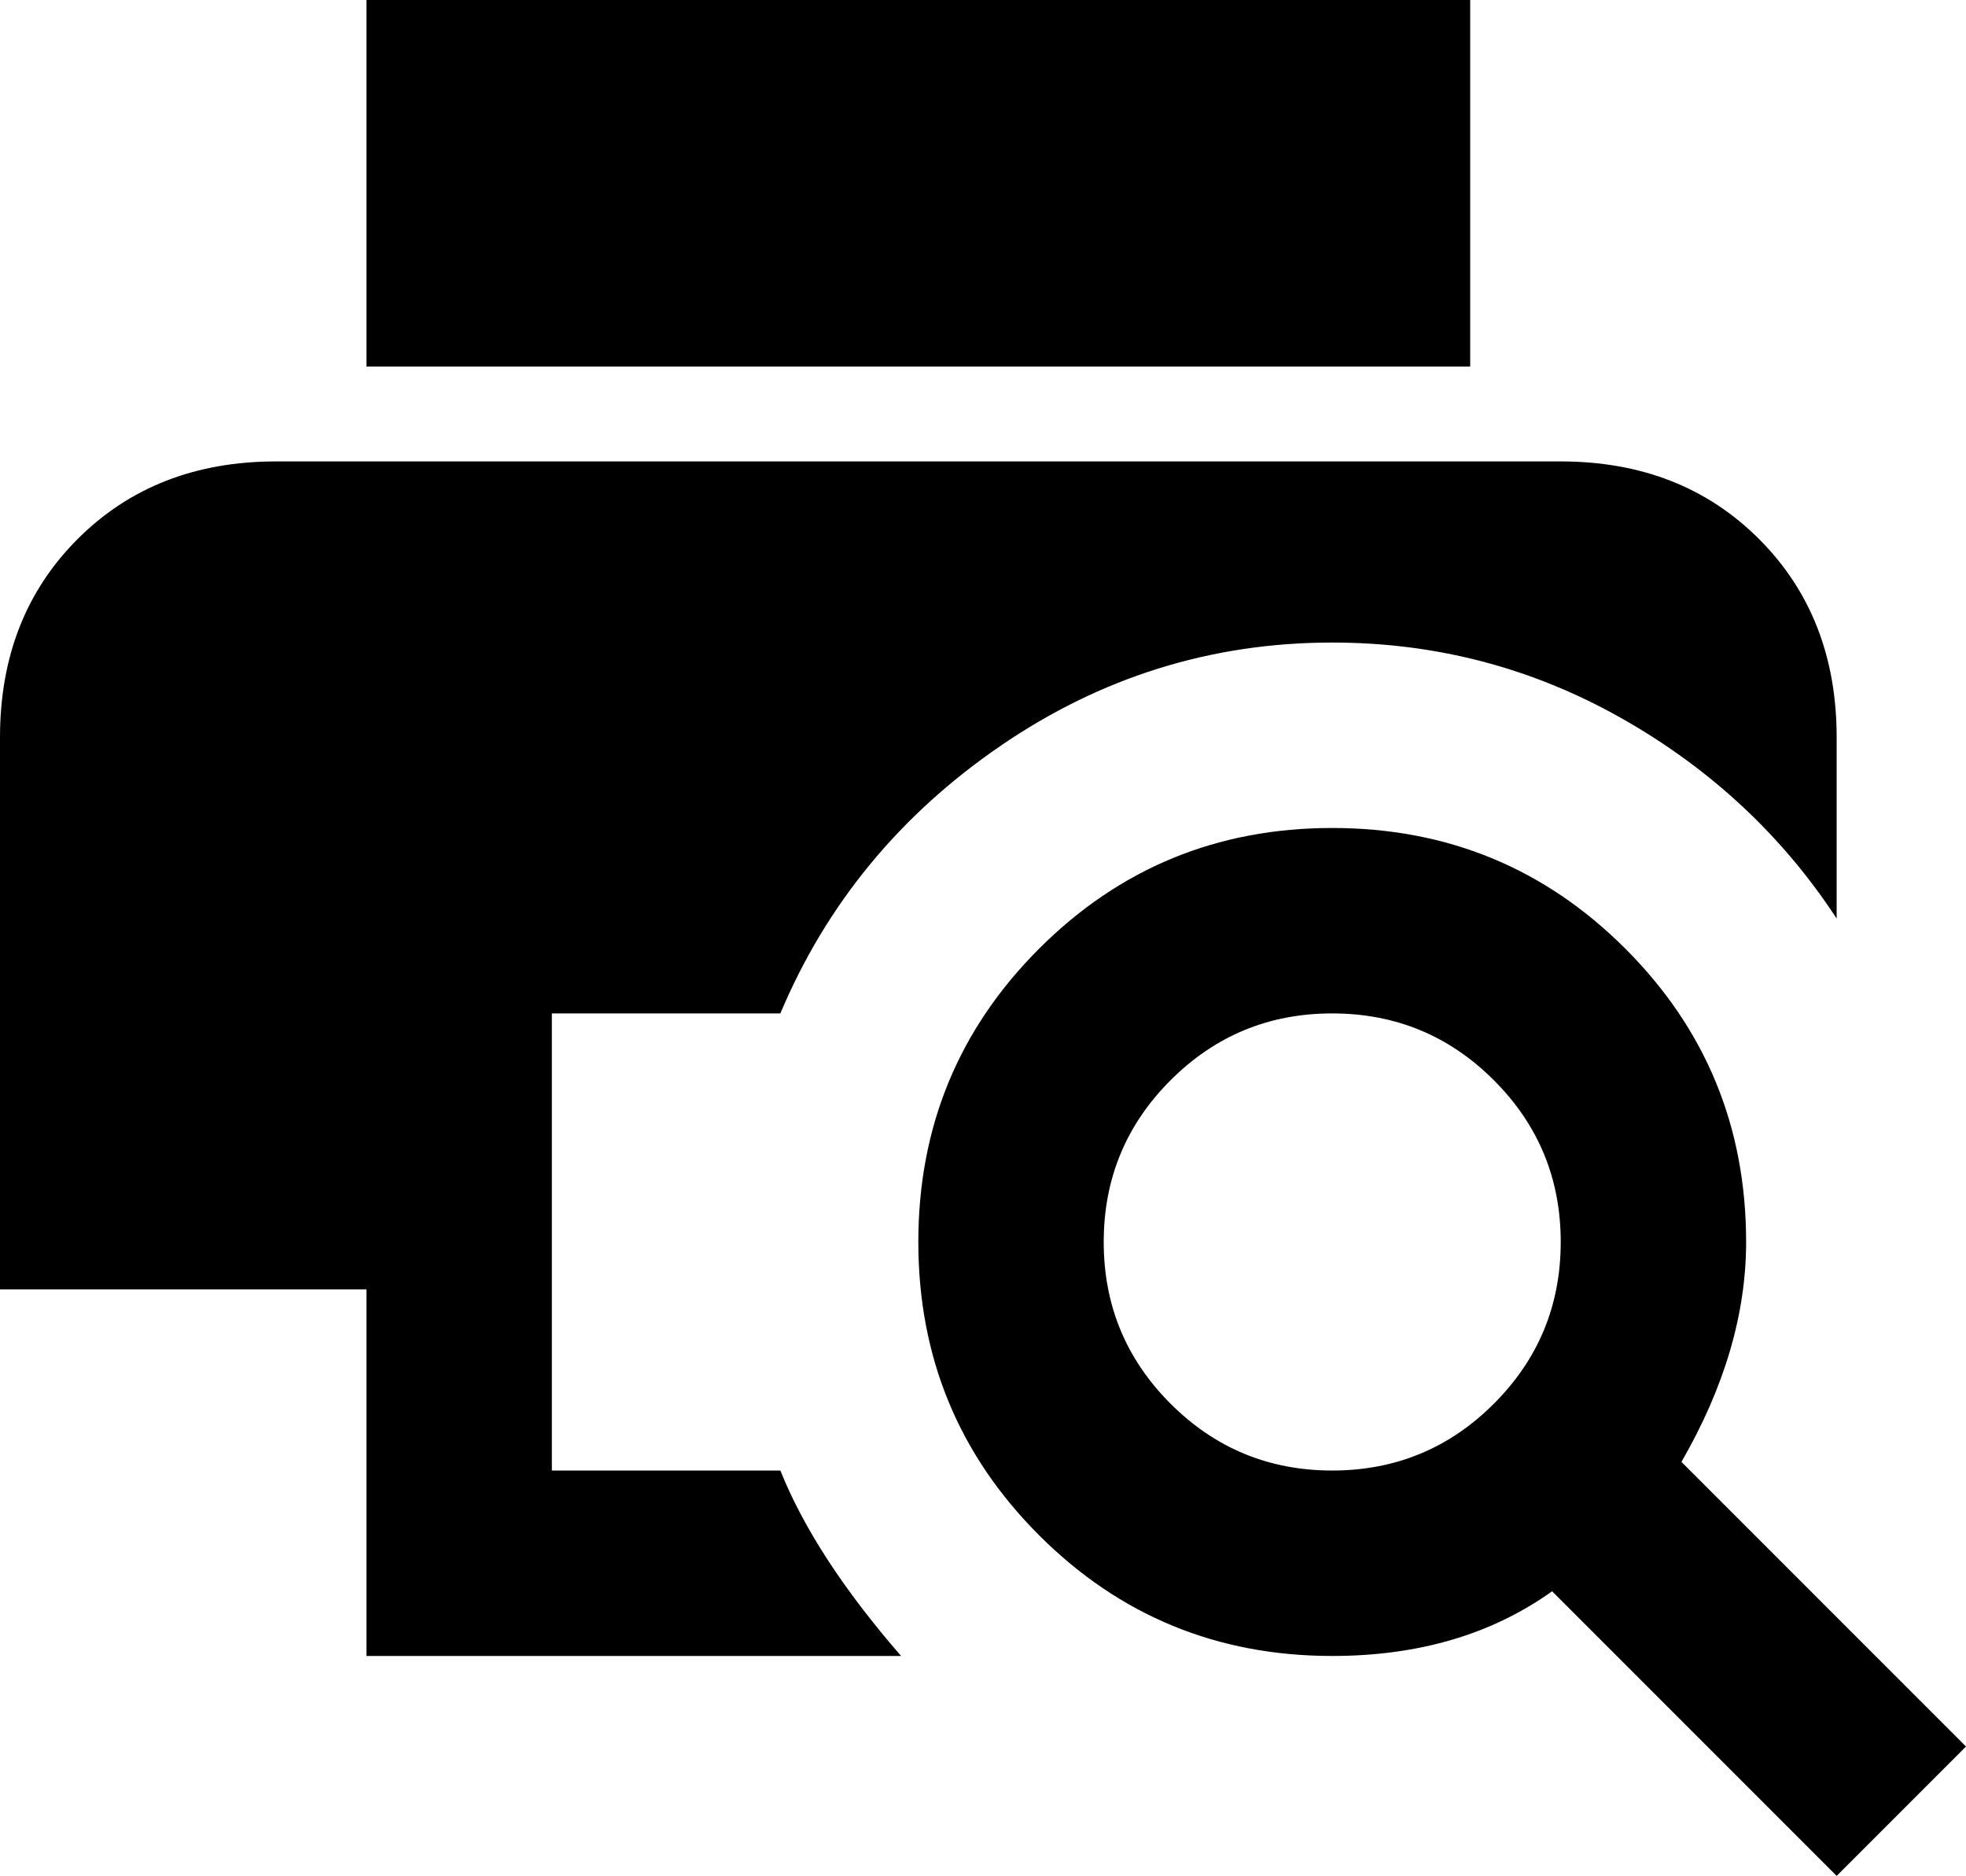 <svg xmlns="http://www.w3.org/2000/svg" viewBox="43 -51 456 435">
      <g transform="scale(1 -1) translate(0 -333)">
        <path d="M433 45Q448 71 448 96Q448 136 420.0 164.0Q392 192 352.0 192.0Q312 192 284.0 164.0Q256 136 256.0 96.0Q256 56 284.0 28.0Q312 0 352 0Q382 0 403 15L469 -51L499 -21ZM352 43Q330 43 314.5 58.5Q299 74 299.0 96.0Q299 118 314.5 133.5Q330 149 352.0 149.0Q374 149 389.5 133.5Q405 118 405.0 96.0Q405 74 389.5 58.5Q374 43 352 43ZM384 299H128V384H384ZM128 0V85H43V213Q43 241 61.0 259.0Q79 277 107 277H405Q433 277 451.0 259.0Q469 241 469 213V171Q450 200 419.0 217.5Q388 235 352 235Q310 235 275.0 211.0Q240 187 224 149H171V43H224Q232 23 252 0Z" />
      </g>
    </svg>